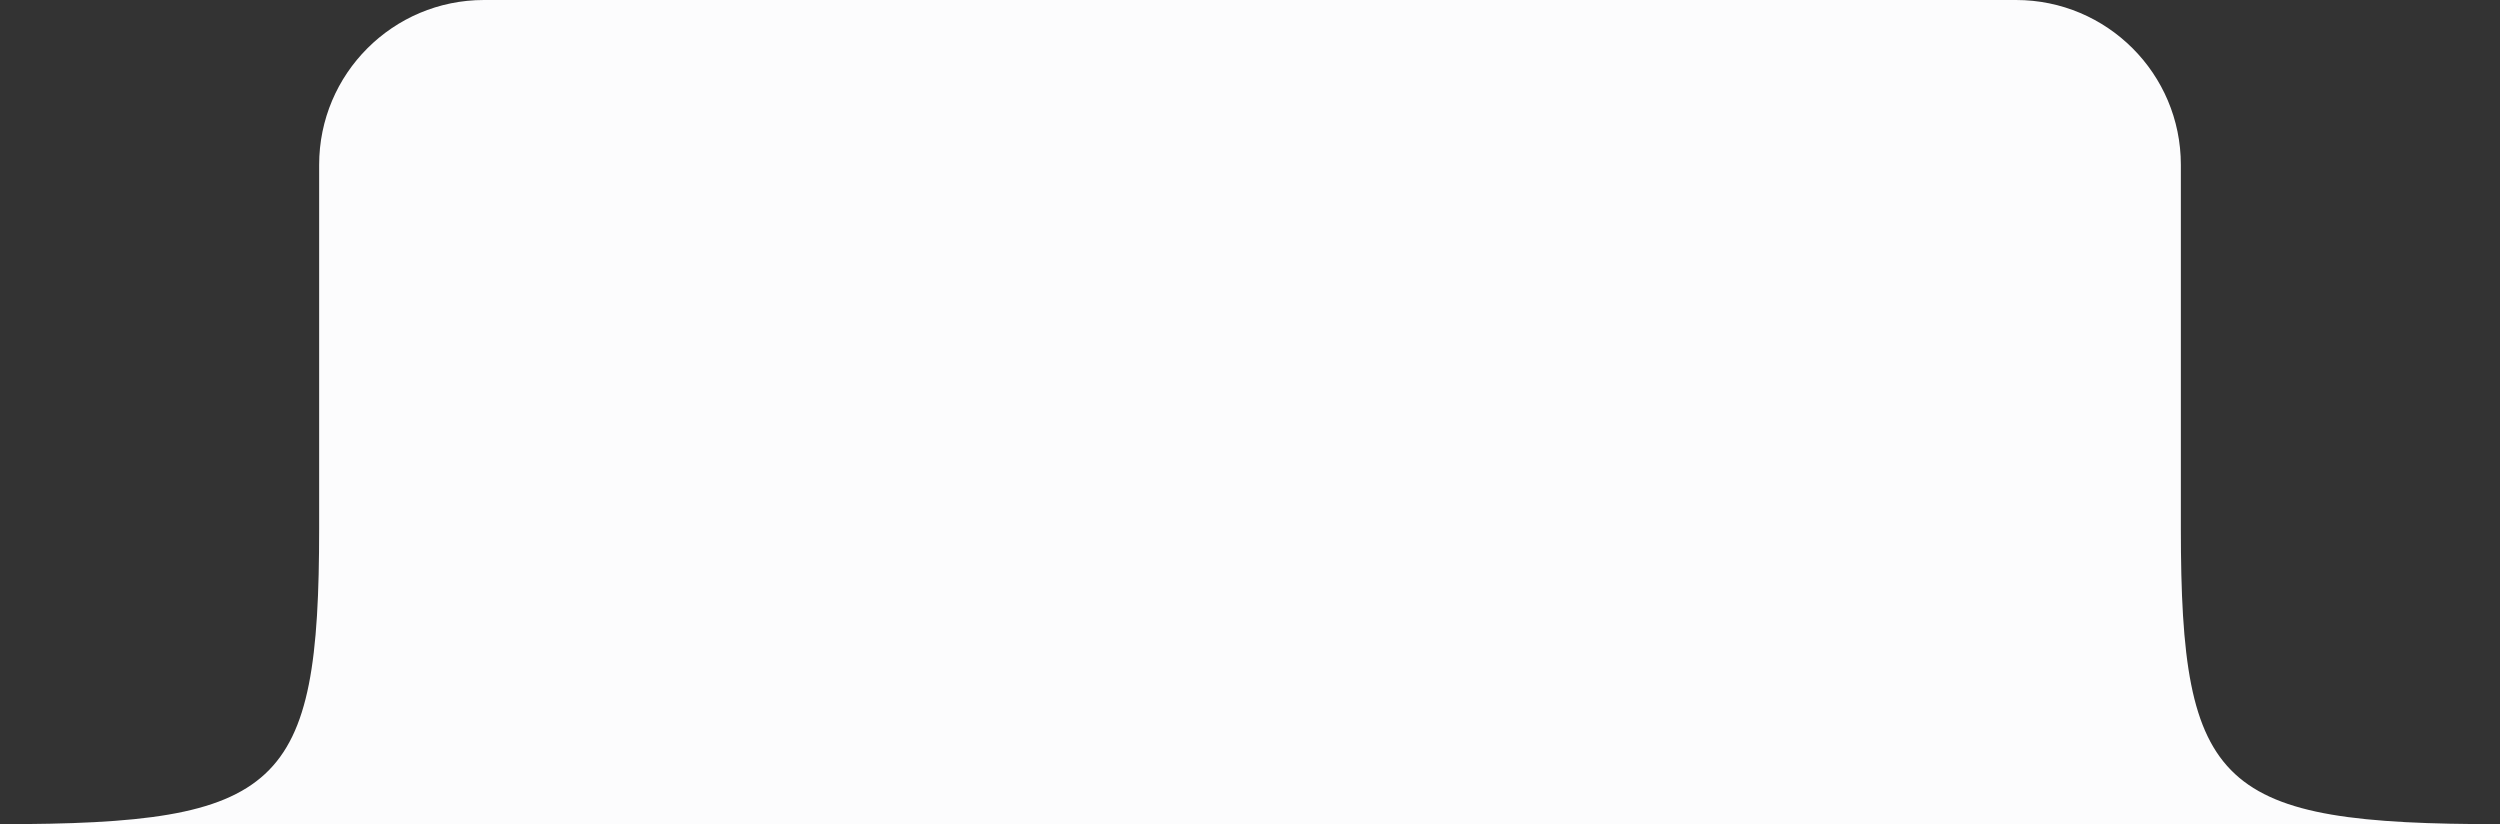 <svg preserveAspectRatio="none" viewBox="0 0 182 60" xmlns="http://www.w3.org/2000/svg">
<rect x="0" y="0" width="182" height="60" fill="#333333" stroke="none"/>
<path d="M146.766 0H35.234C28.607 0 23.234 5.37 23.234 11.998V38.462C23.234 57.436 20.468 60 0 60H182C161.532 60 158.766 57.436 158.766 38.462V11.998C158.766 5.37 153.393 0 146.766 0Z" fill="#FCFCFD"/>
</svg>
